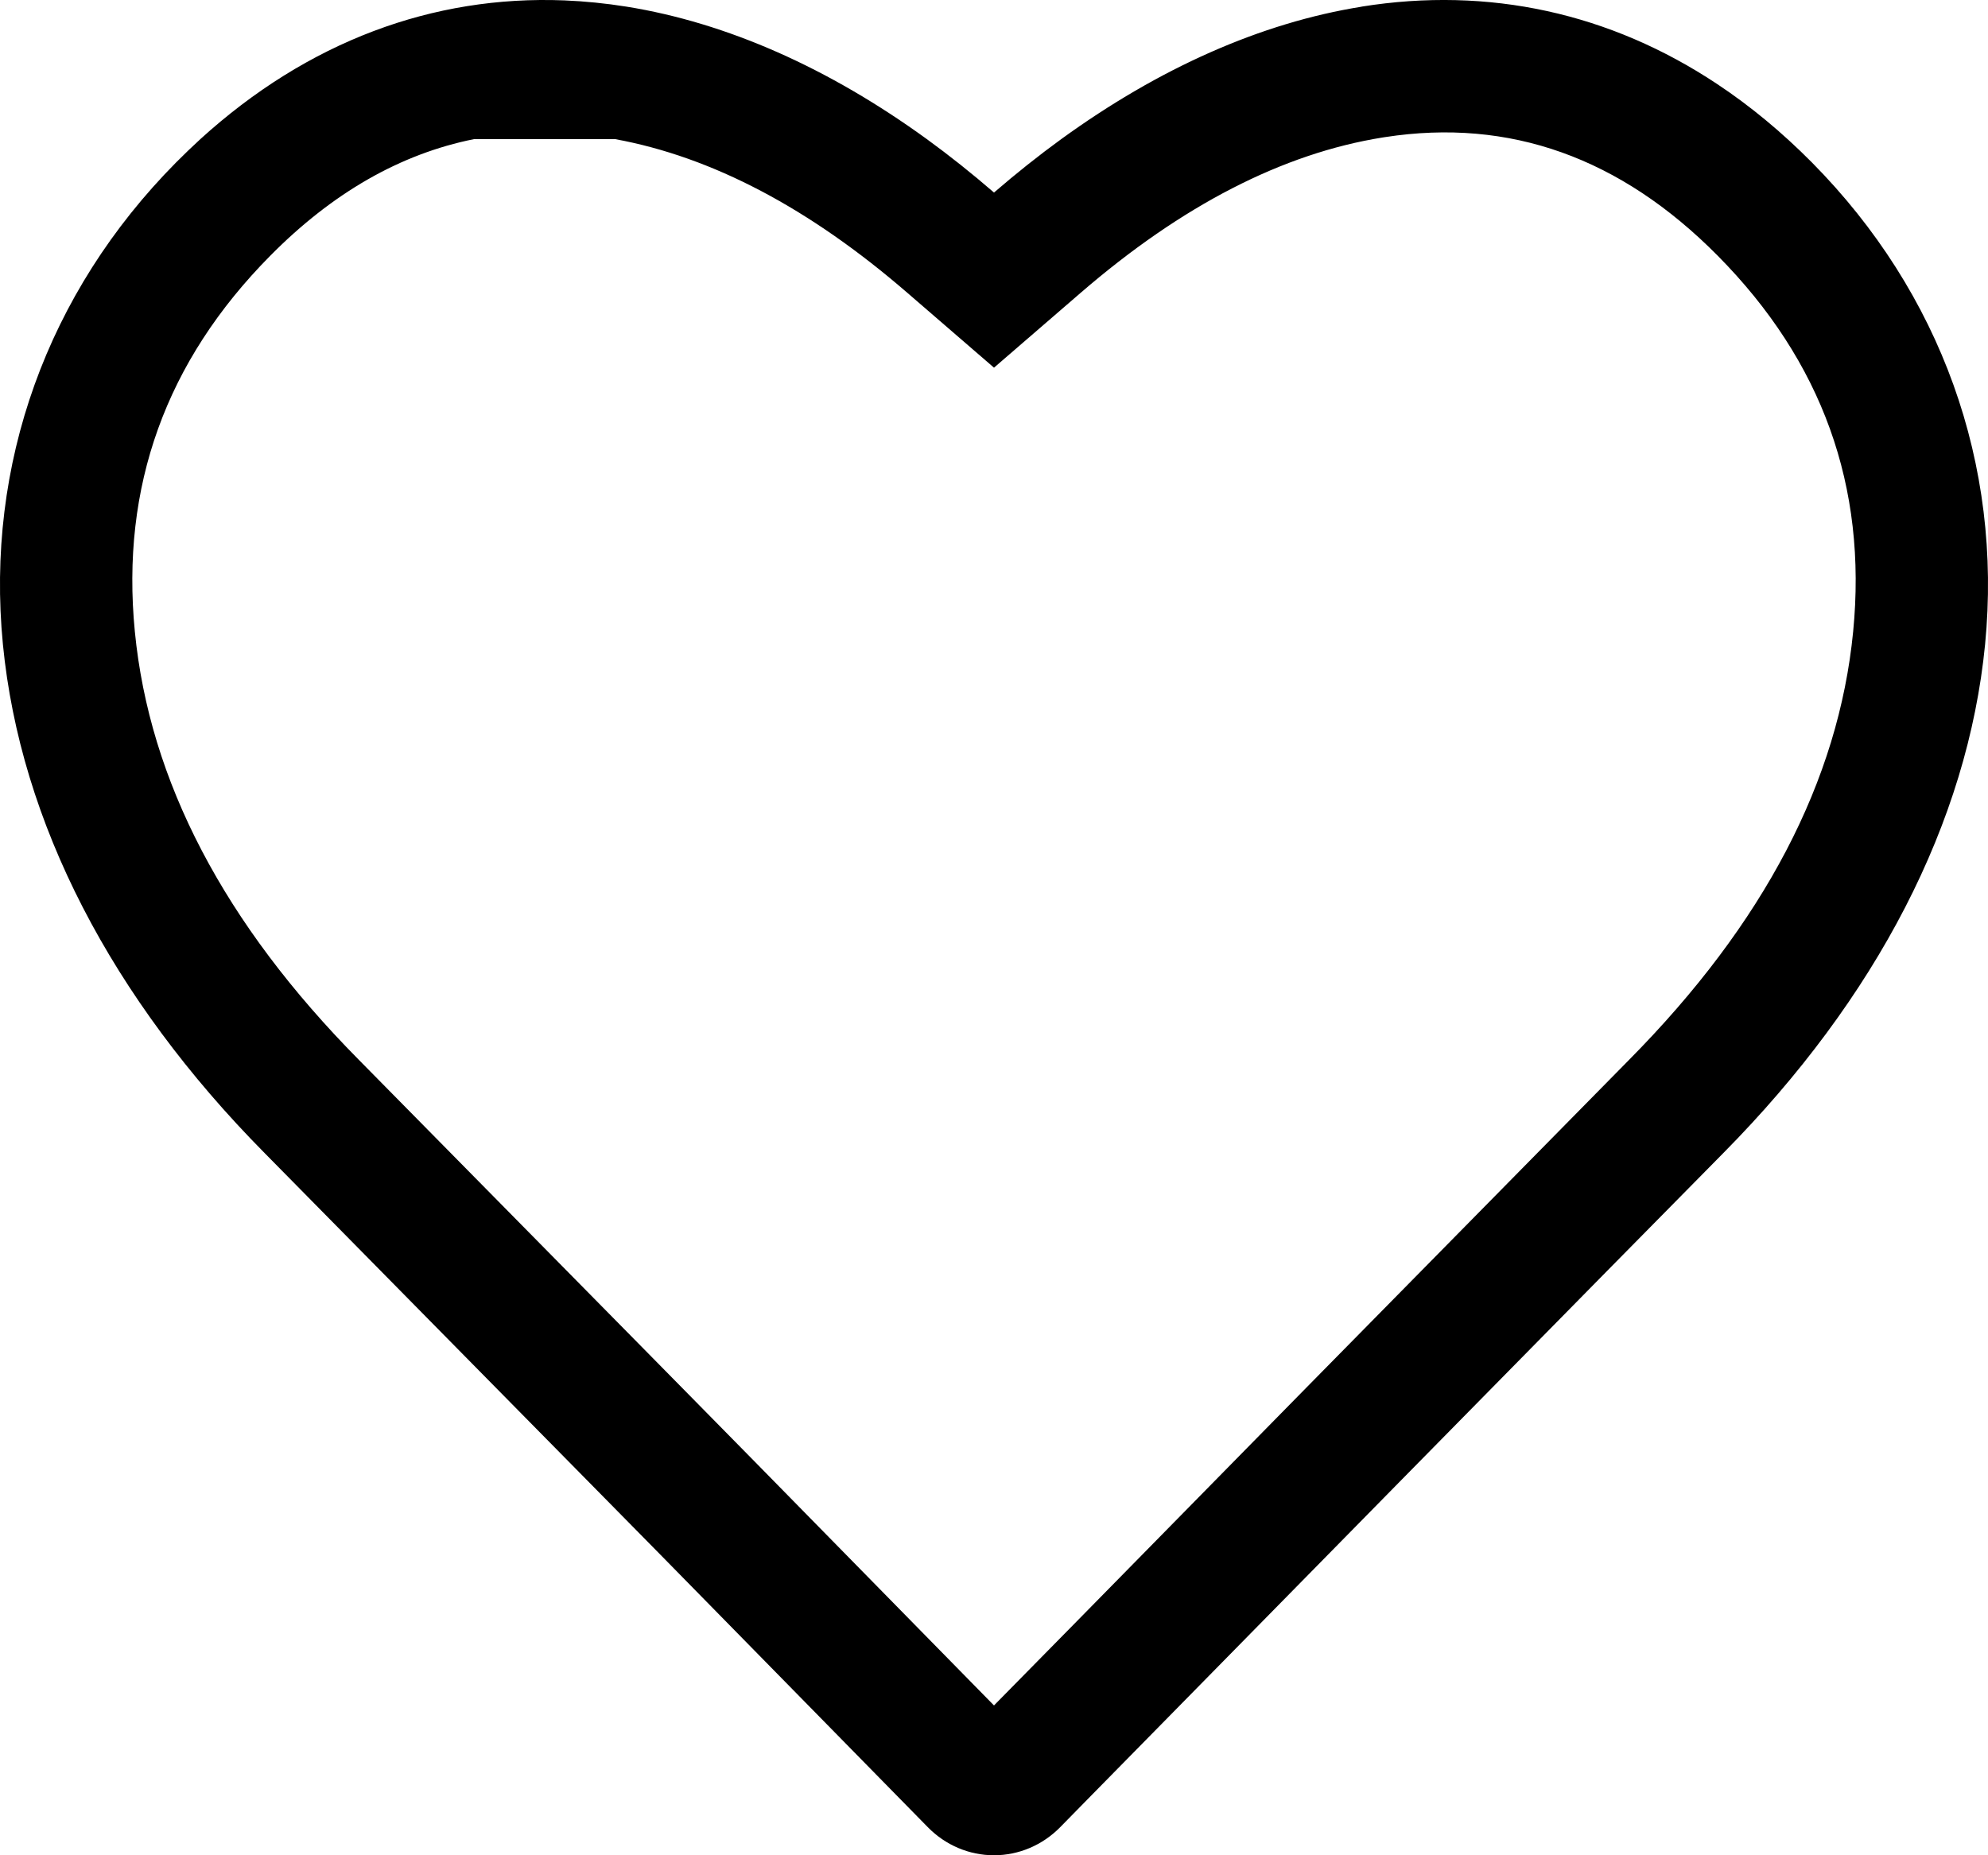 <svg xmlns="http://www.w3.org/2000/svg" xmlns:xlink="http://www.w3.org/1999/xlink" fill="none" version="1.1" width="30" height="28" viewBox="0 0 30 28"><g style="mix-blend-mode:passthrough"><path d="M8.518,0.006C7.521,-0.034,6.554,0.123,5.638,0.469C4.708,0.82,3.829,1.367,3.023,2.1C2.899,2.214,2.777,2.331,2.656,2.453C0.71,4.419,-0.221,7.01,0.044,9.727C0.307,12.413,1.68,15.063,3.992,17.401C5.702,19.135,7.411,20.87,9.12,22.605L9.972,23.47L14.001,27.576C14.267,27.848,14.626,28,15,28C15.373,28,15.732,27.848,15.999,27.576L16.462,27.104L17.629,25.917C18.829,24.695,20.02,23.484,21.139,22.345C23.628,19.814,25.362,18.053,26.007,17.401C28.319,15.063,29.693,12.412,29.956,9.727C30.221,7.01,29.289,4.419,27.344,2.453C26.89,1.995,26.412,1.599,25.911,1.267C24.301,0.198,22.469,-0.208,20.547,0.1L20.547,0.1L20.547,0.1L20.547,0.101C19.029,0.344,17.493,1.027,16.014,2.1C15.673,2.348,15.335,2.617,15,2.906C14.666,2.617,14.328,2.348,13.987,2.1C12.508,1.027,10.972,0.344,9.453,0.1C9.139,0.05,8.827,0.019,8.518,0.006ZM7.152,2.1L9.284,2.1Q11.476,2.502,13.692,4.419L15,5.549L16.308,4.419Q18.602,2.438,20.864,2.075L20.903,2.069Q23.72,1.635,25.922,3.86Q28.286,6.249,27.965,9.533Q27.635,12.911,24.585,15.994L19.714,20.942L16.203,24.516L15.036,25.702L15,25.739L11.399,22.069L10.546,21.202L9.711,20.354L5.417,15.997Q2.365,12.912,2.035,9.533Q1.714,6.248,4.078,3.86Q5.488,2.434,7.152,2.1Z" fill-rule="evenodd" fill="#000000" fill-opacity="1"/></g></svg>